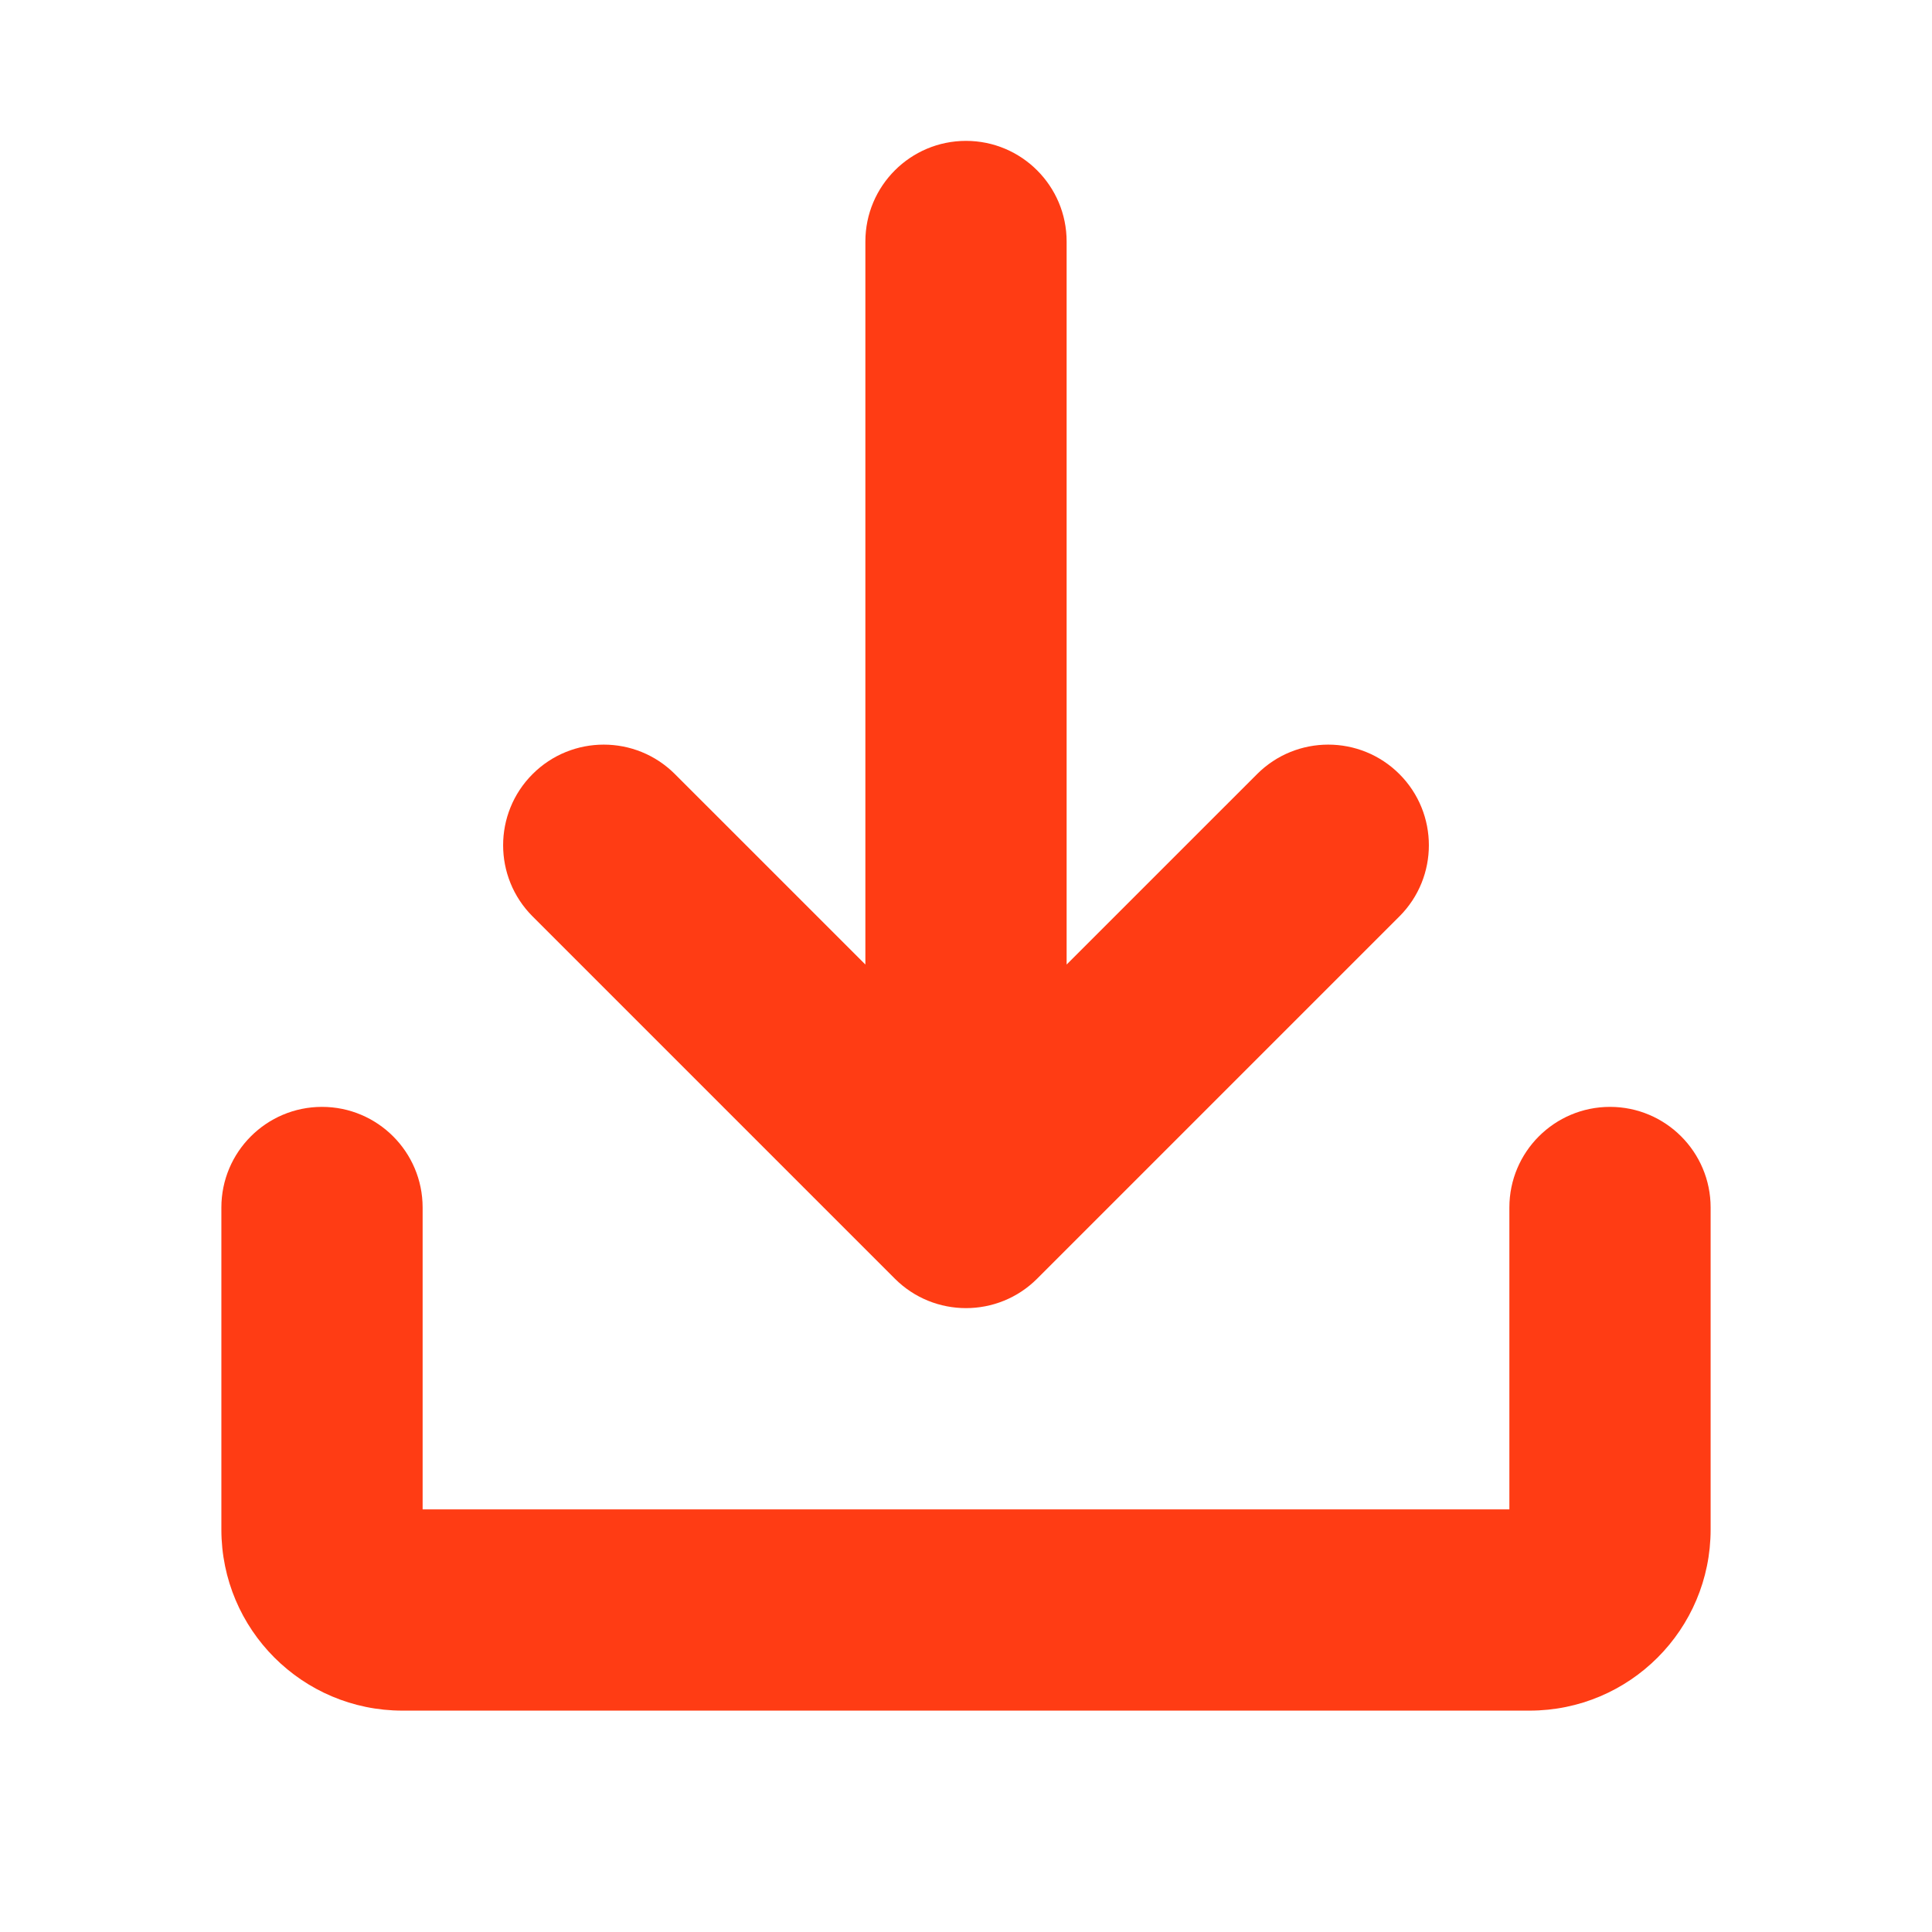 <svg width="24" height="24" viewBox="0 0 24 24" fill="none" xmlns="http://www.w3.org/2000/svg">
<path fill-rule="evenodd" clip-rule="evenodd" d="M13.25 3C13.25 2.31 12.69 1.75 12 1.75C11.31 1.75 10.75 2.31 10.75 3L10.75 11.982L8.384 9.616C7.896 9.128 7.104 9.128 6.616 9.616C6.128 10.104 6.128 10.896 6.616 11.384L11.116 15.884C11.604 16.372 12.396 16.372 12.884 15.884L17.384 11.384C17.872 10.896 17.872 10.104 17.384 9.616C16.896 9.128 16.104 9.128 15.616 9.616L13.25 11.982L13.25 3ZM4 13.75C4.69 13.75 5.25 14.31 5.25 15V18.75H18.75V15C18.75 14.31 19.31 13.75 20 13.75C20.69 13.75 21.25 14.31 21.25 15V19C21.25 20.243 20.243 21.25 19 21.25H5C3.757 21.25 2.75 20.243 2.75 19V15C2.75 14.31 3.31 13.75 4 13.75Z" fill="#FF3C14"/>
</svg>
